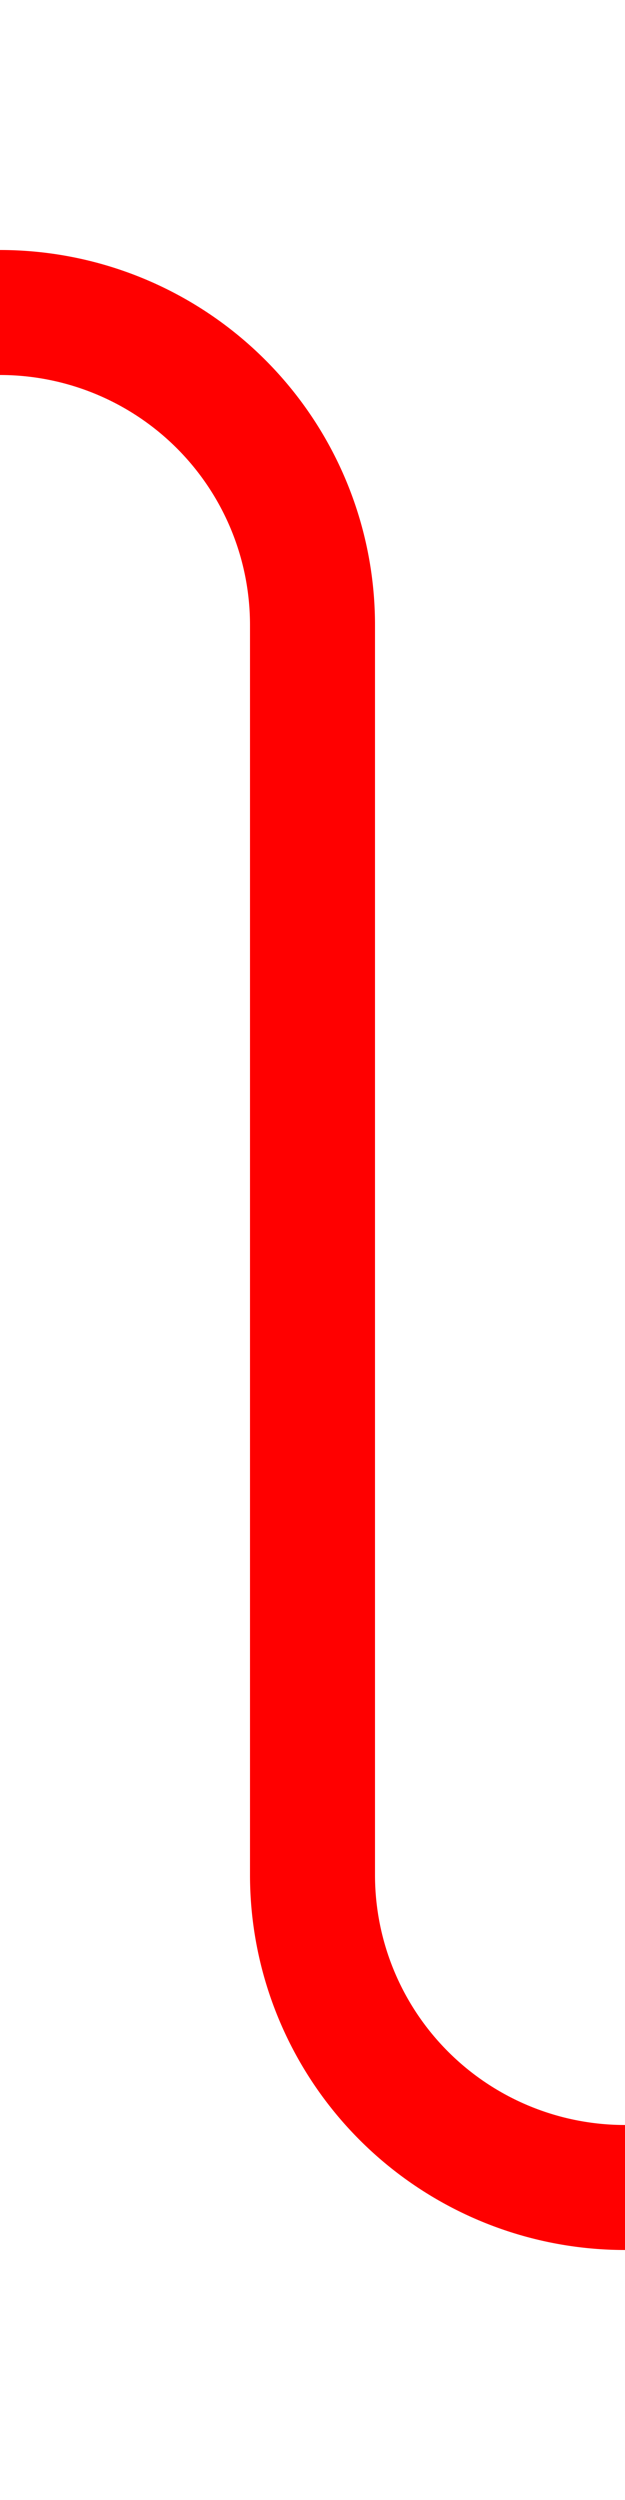 ﻿<?xml version="1.0" encoding="utf-8"?>
<svg version="1.1" xmlns:xlink="http://www.w3.org/1999/xlink" width="10px" height="40px" preserveAspectRatio="xMidYMin meet" viewBox="391 328  8 40" xmlns="http://www.w3.org/2000/svg">
  <path d="M 352 332  A 1 1 0 0 0 353 333 L 390 333  A 5 5 0 0 1 395 338 L 395 358  A 5 5 0 0 0 400 363 L 421 363  " stroke-width="2" stroke="#ff0000" fill="none" />
  <path d="M 415.893 358.707  L 420.186 363  L 415.893 367.293  L 417.307 368.707  L 422.307 363.707  L 423.014 363  L 422.307 362.293  L 417.307 357.293  L 415.893 358.707  Z " fill-rule="nonzero" fill="#ff0000" stroke="none" />
</svg>